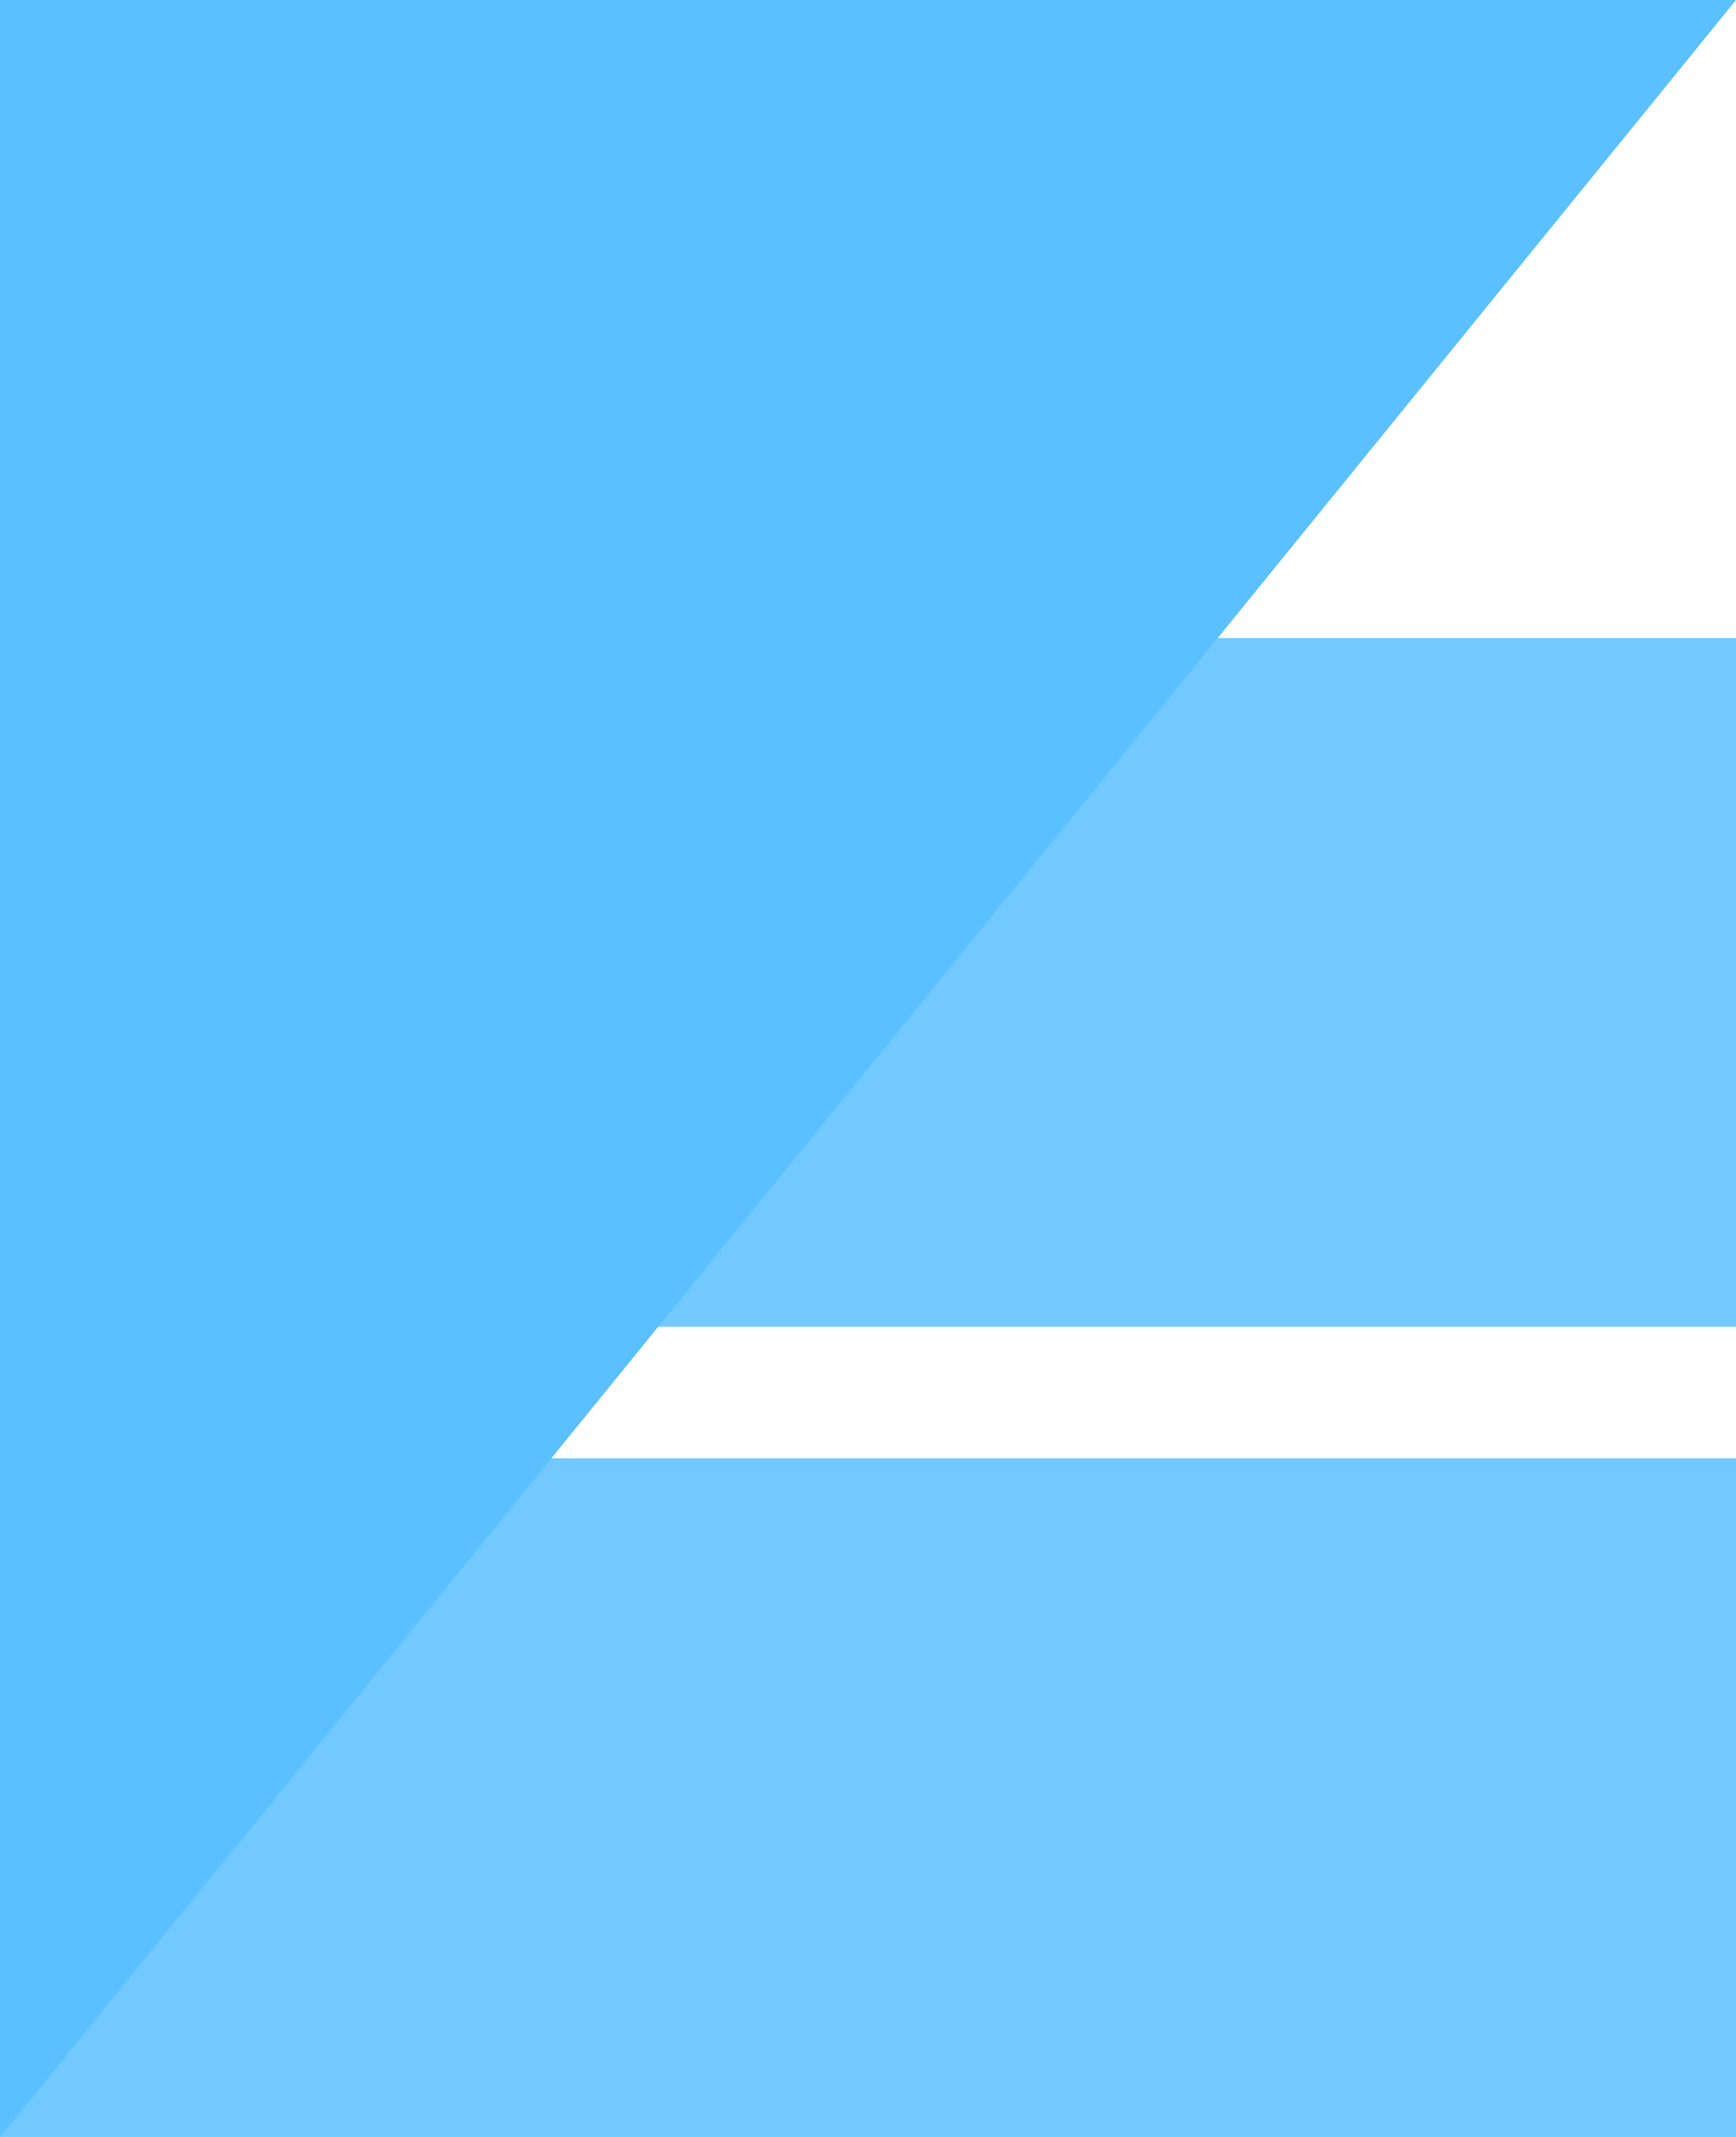<svg width="65" height="80" viewBox="0 0 65 80" fill="none" xmlns="http://www.w3.org/2000/svg">
<rect y="54.597" width="65" height="25.403" fill="#72C9FF"/>
<rect x="24.605" y="23.886" width="40.395" height="25.782" fill="#72C9FF"/>
<path d="M0 80V0H65L0 80Z" fill="#5AC0FF"/>
</svg>
